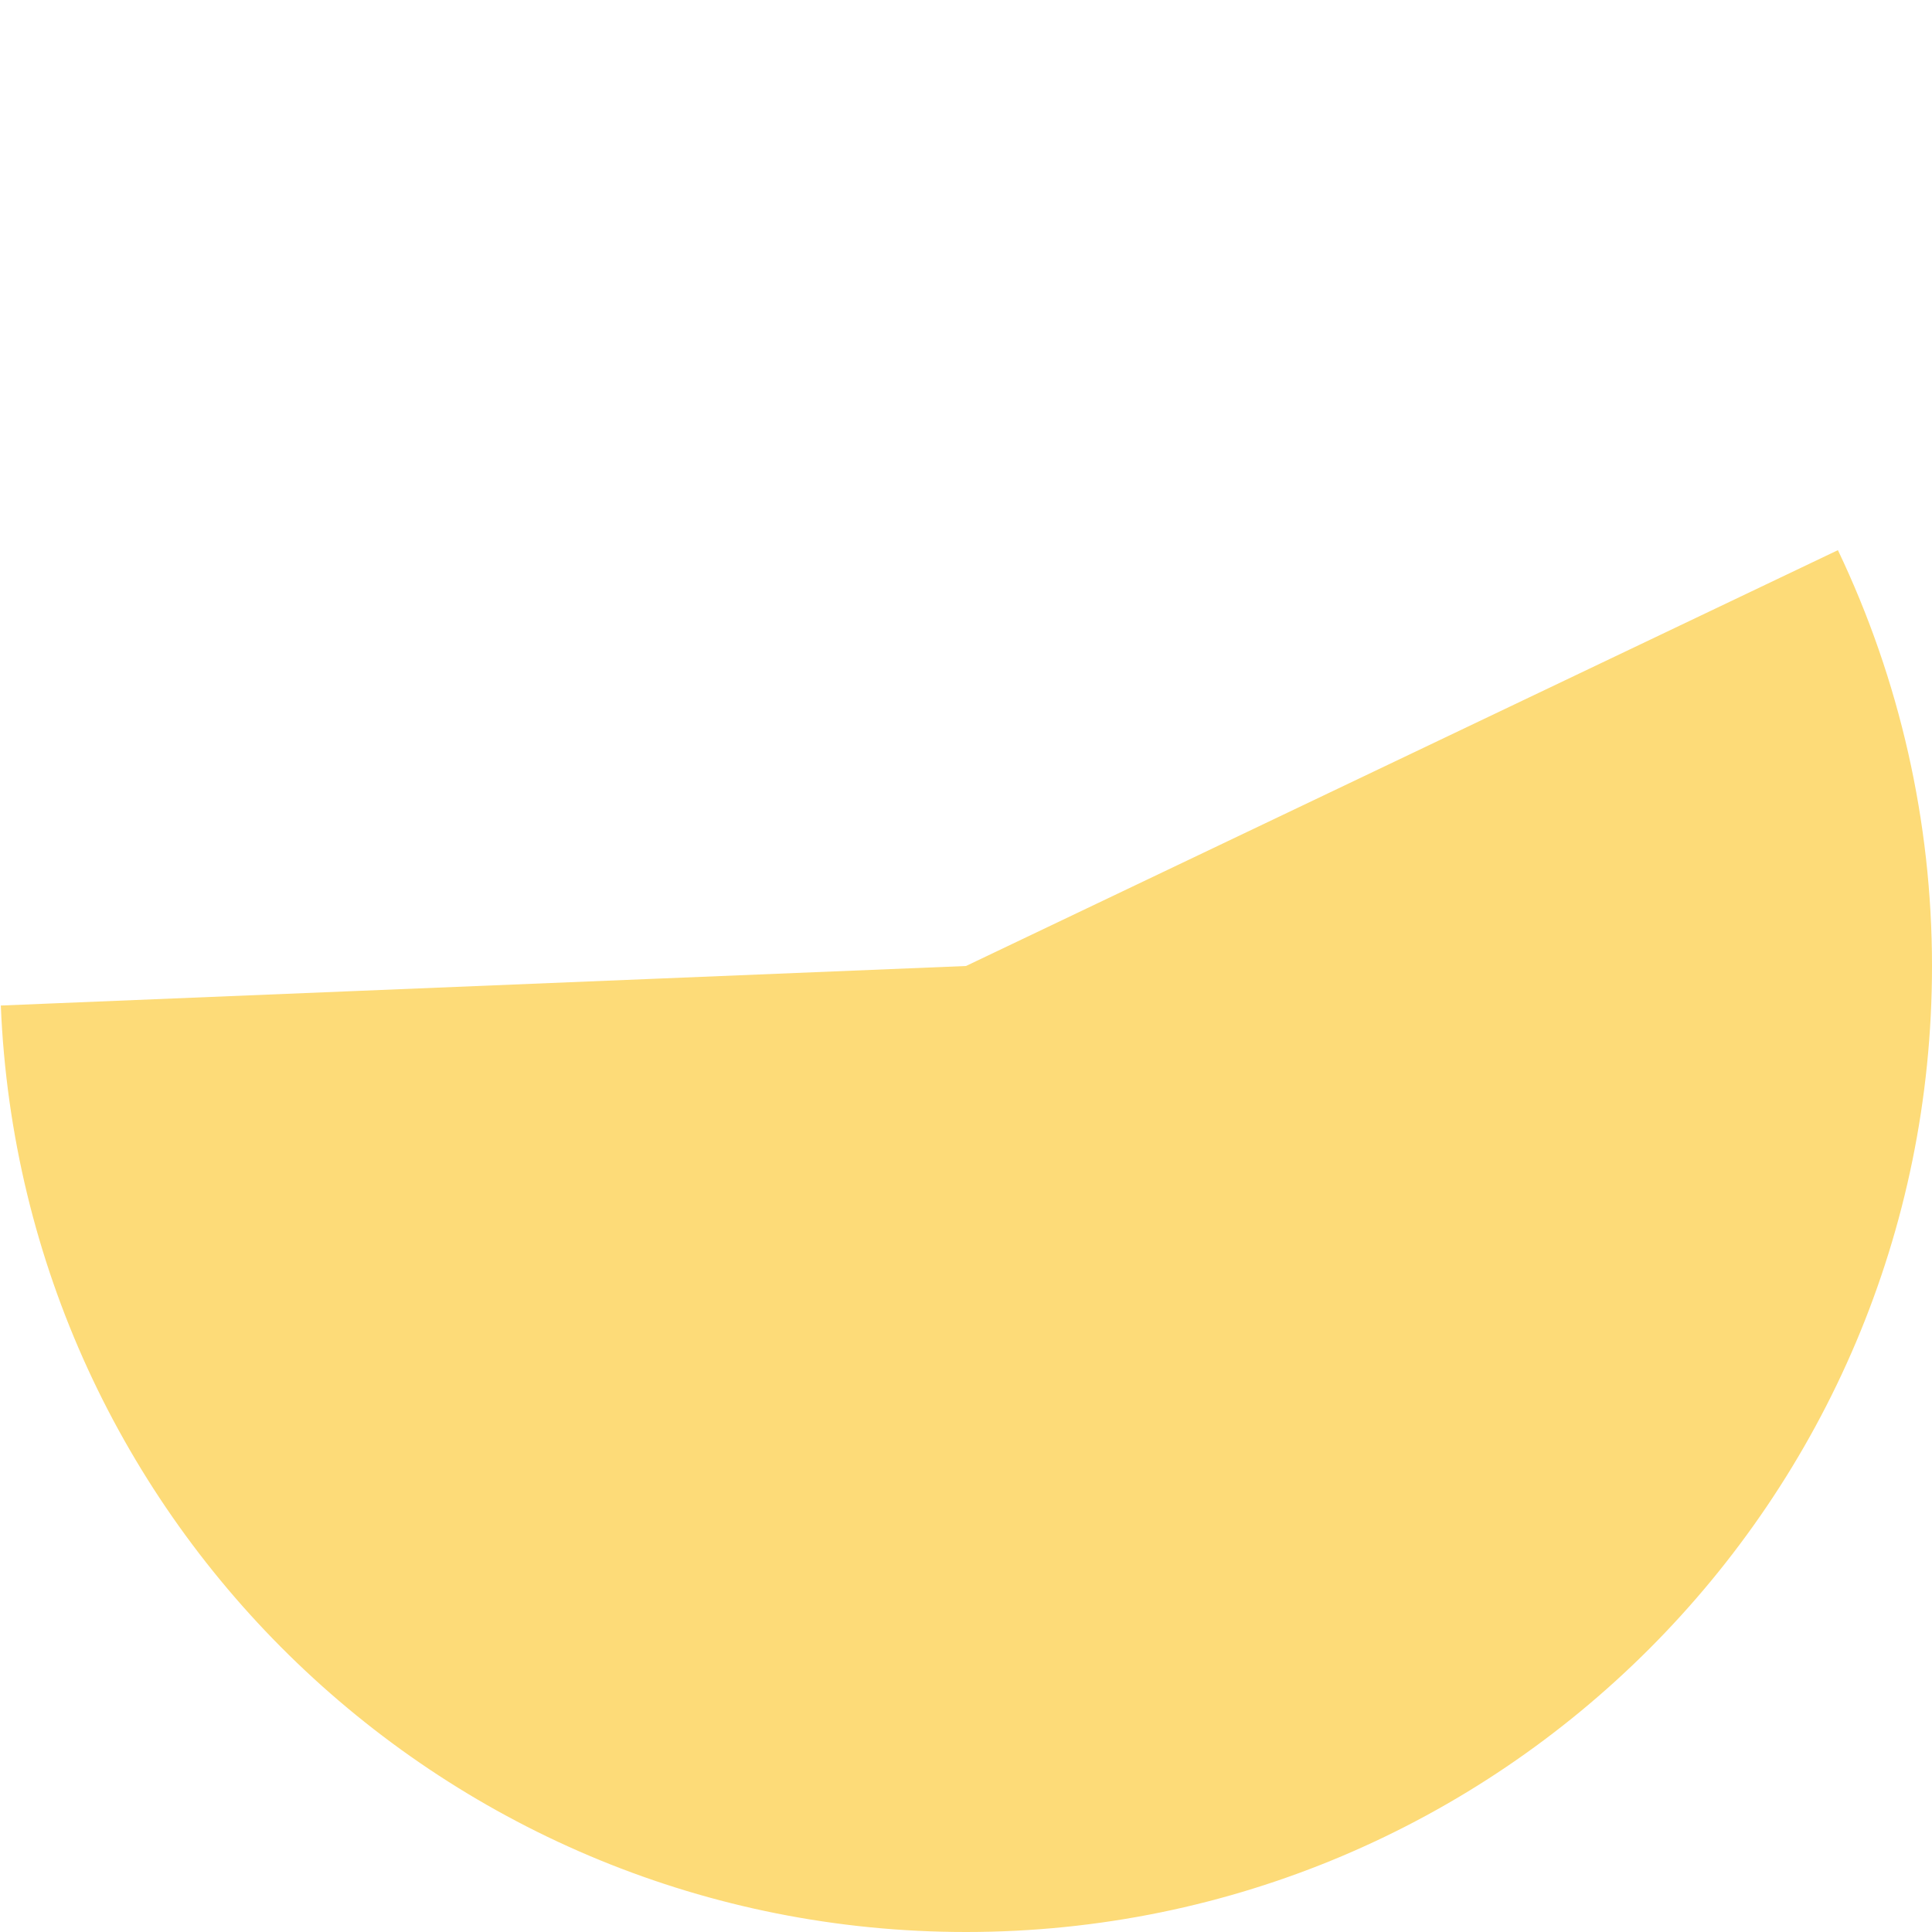 ﻿<?xml version="1.0" encoding="utf-8"?>
<svg version="1.1" xmlns:xlink="http://www.w3.org/1999/xlink" width="140px" height="140px" xmlns="http://www.w3.org/2000/svg">
  <g transform="matrix(1 0 0 1 -273 -1614 )">
    <path d="M 406.182 1653.867  C 410.671 1663.278  413 1673.573  413 1684  C 413 1722.66  381.66 1754  343 1754  C 305.454 1754  274.595 1724.378  273.059 1686.864  L 343 1684  L 406.182 1653.867  Z " fill-rule="nonzero" fill="#fddb78" stroke="none" />
  </g>
</svg>